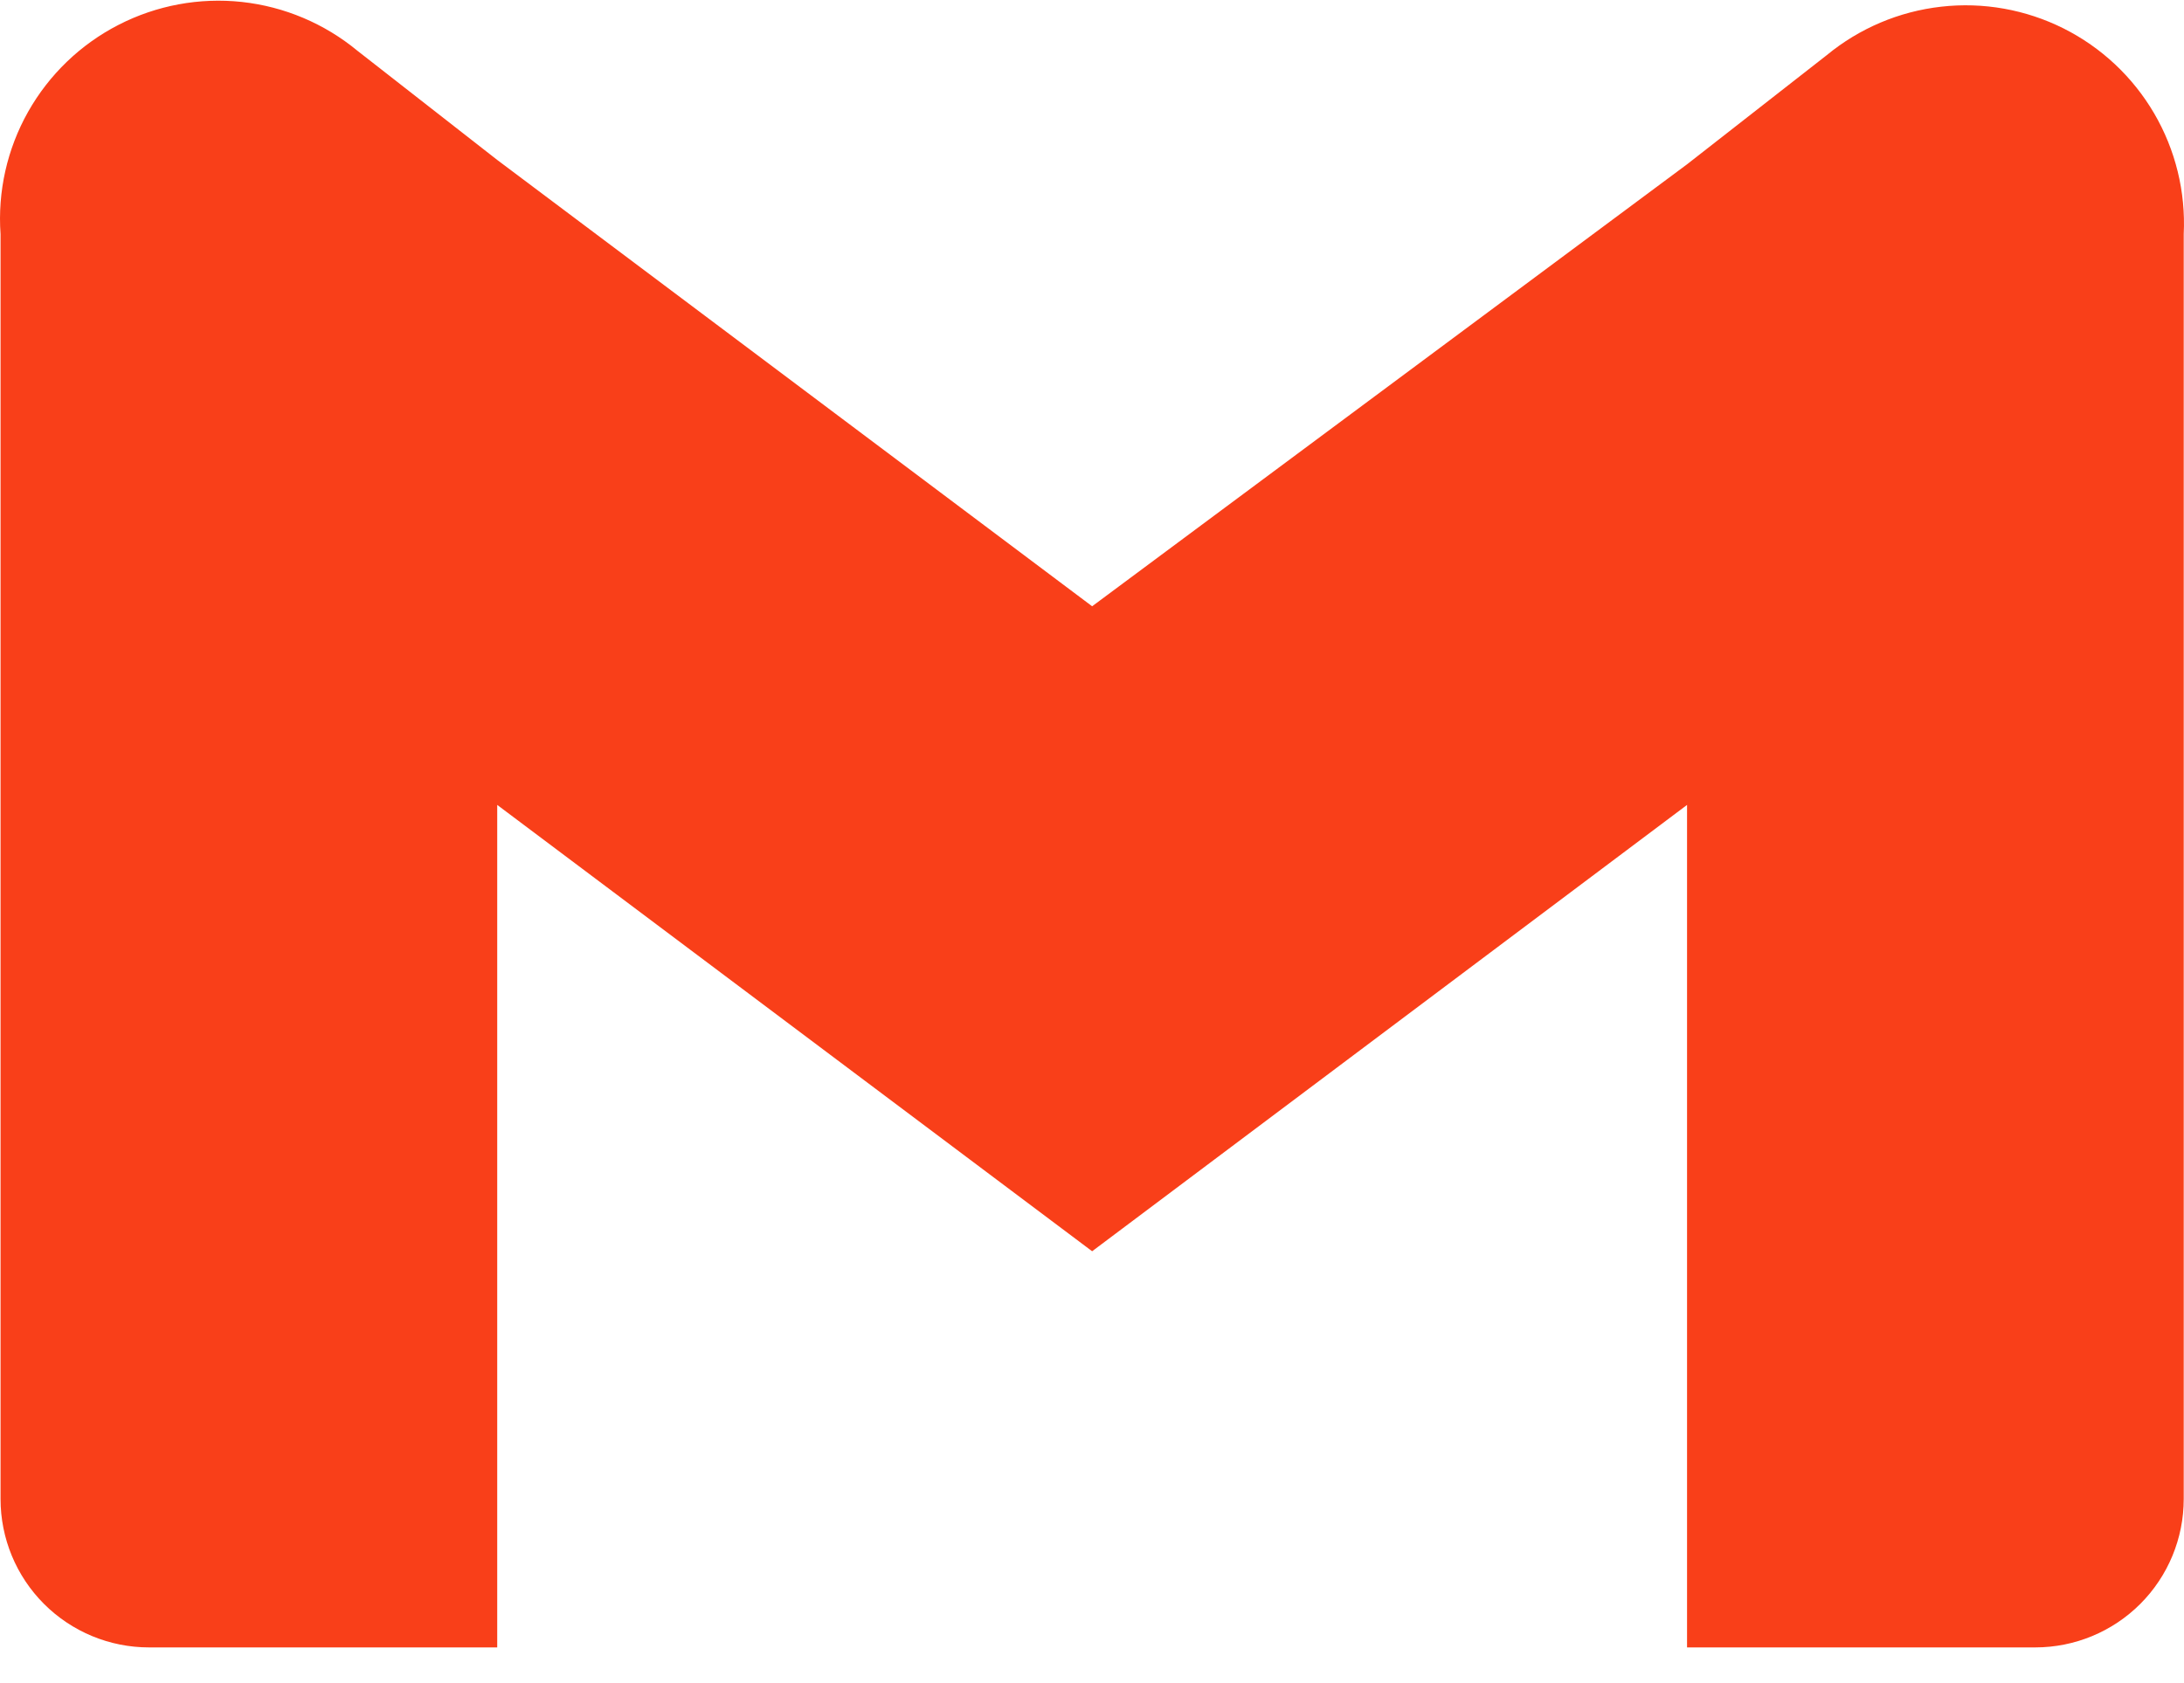 <svg width="48" height="37" viewBox="0 0 48 37" fill="none" xmlns="http://www.w3.org/2000/svg">
<path d="M40.149 1.212L37.078 3.612L24.003 13.328L10.928 3.516L7.857 1.117C7.133 0.518 6.25 0.145 5.317 0.043C4.383 -0.058 3.441 0.117 2.606 0.546C1.77 0.975 1.08 1.639 0.618 2.457C0.157 3.275 -0.054 4.21 0.012 5.147V32.953C0.012 33.818 0.355 34.648 0.967 35.26C1.579 35.872 2.409 36.216 3.274 36.216H10.928V17.695L24.003 27.507L37.078 17.695V36.216H44.731C45.597 36.216 46.427 35.872 47.039 35.26C47.651 34.648 47.994 33.818 47.994 32.953V5.147C48.039 4.218 47.814 3.297 47.345 2.494C46.876 1.691 46.184 1.042 45.353 0.625C44.522 0.209 43.588 0.042 42.664 0.147C41.74 0.251 40.866 0.621 40.149 1.212Z" fill="#F93F19"/>
</svg>
